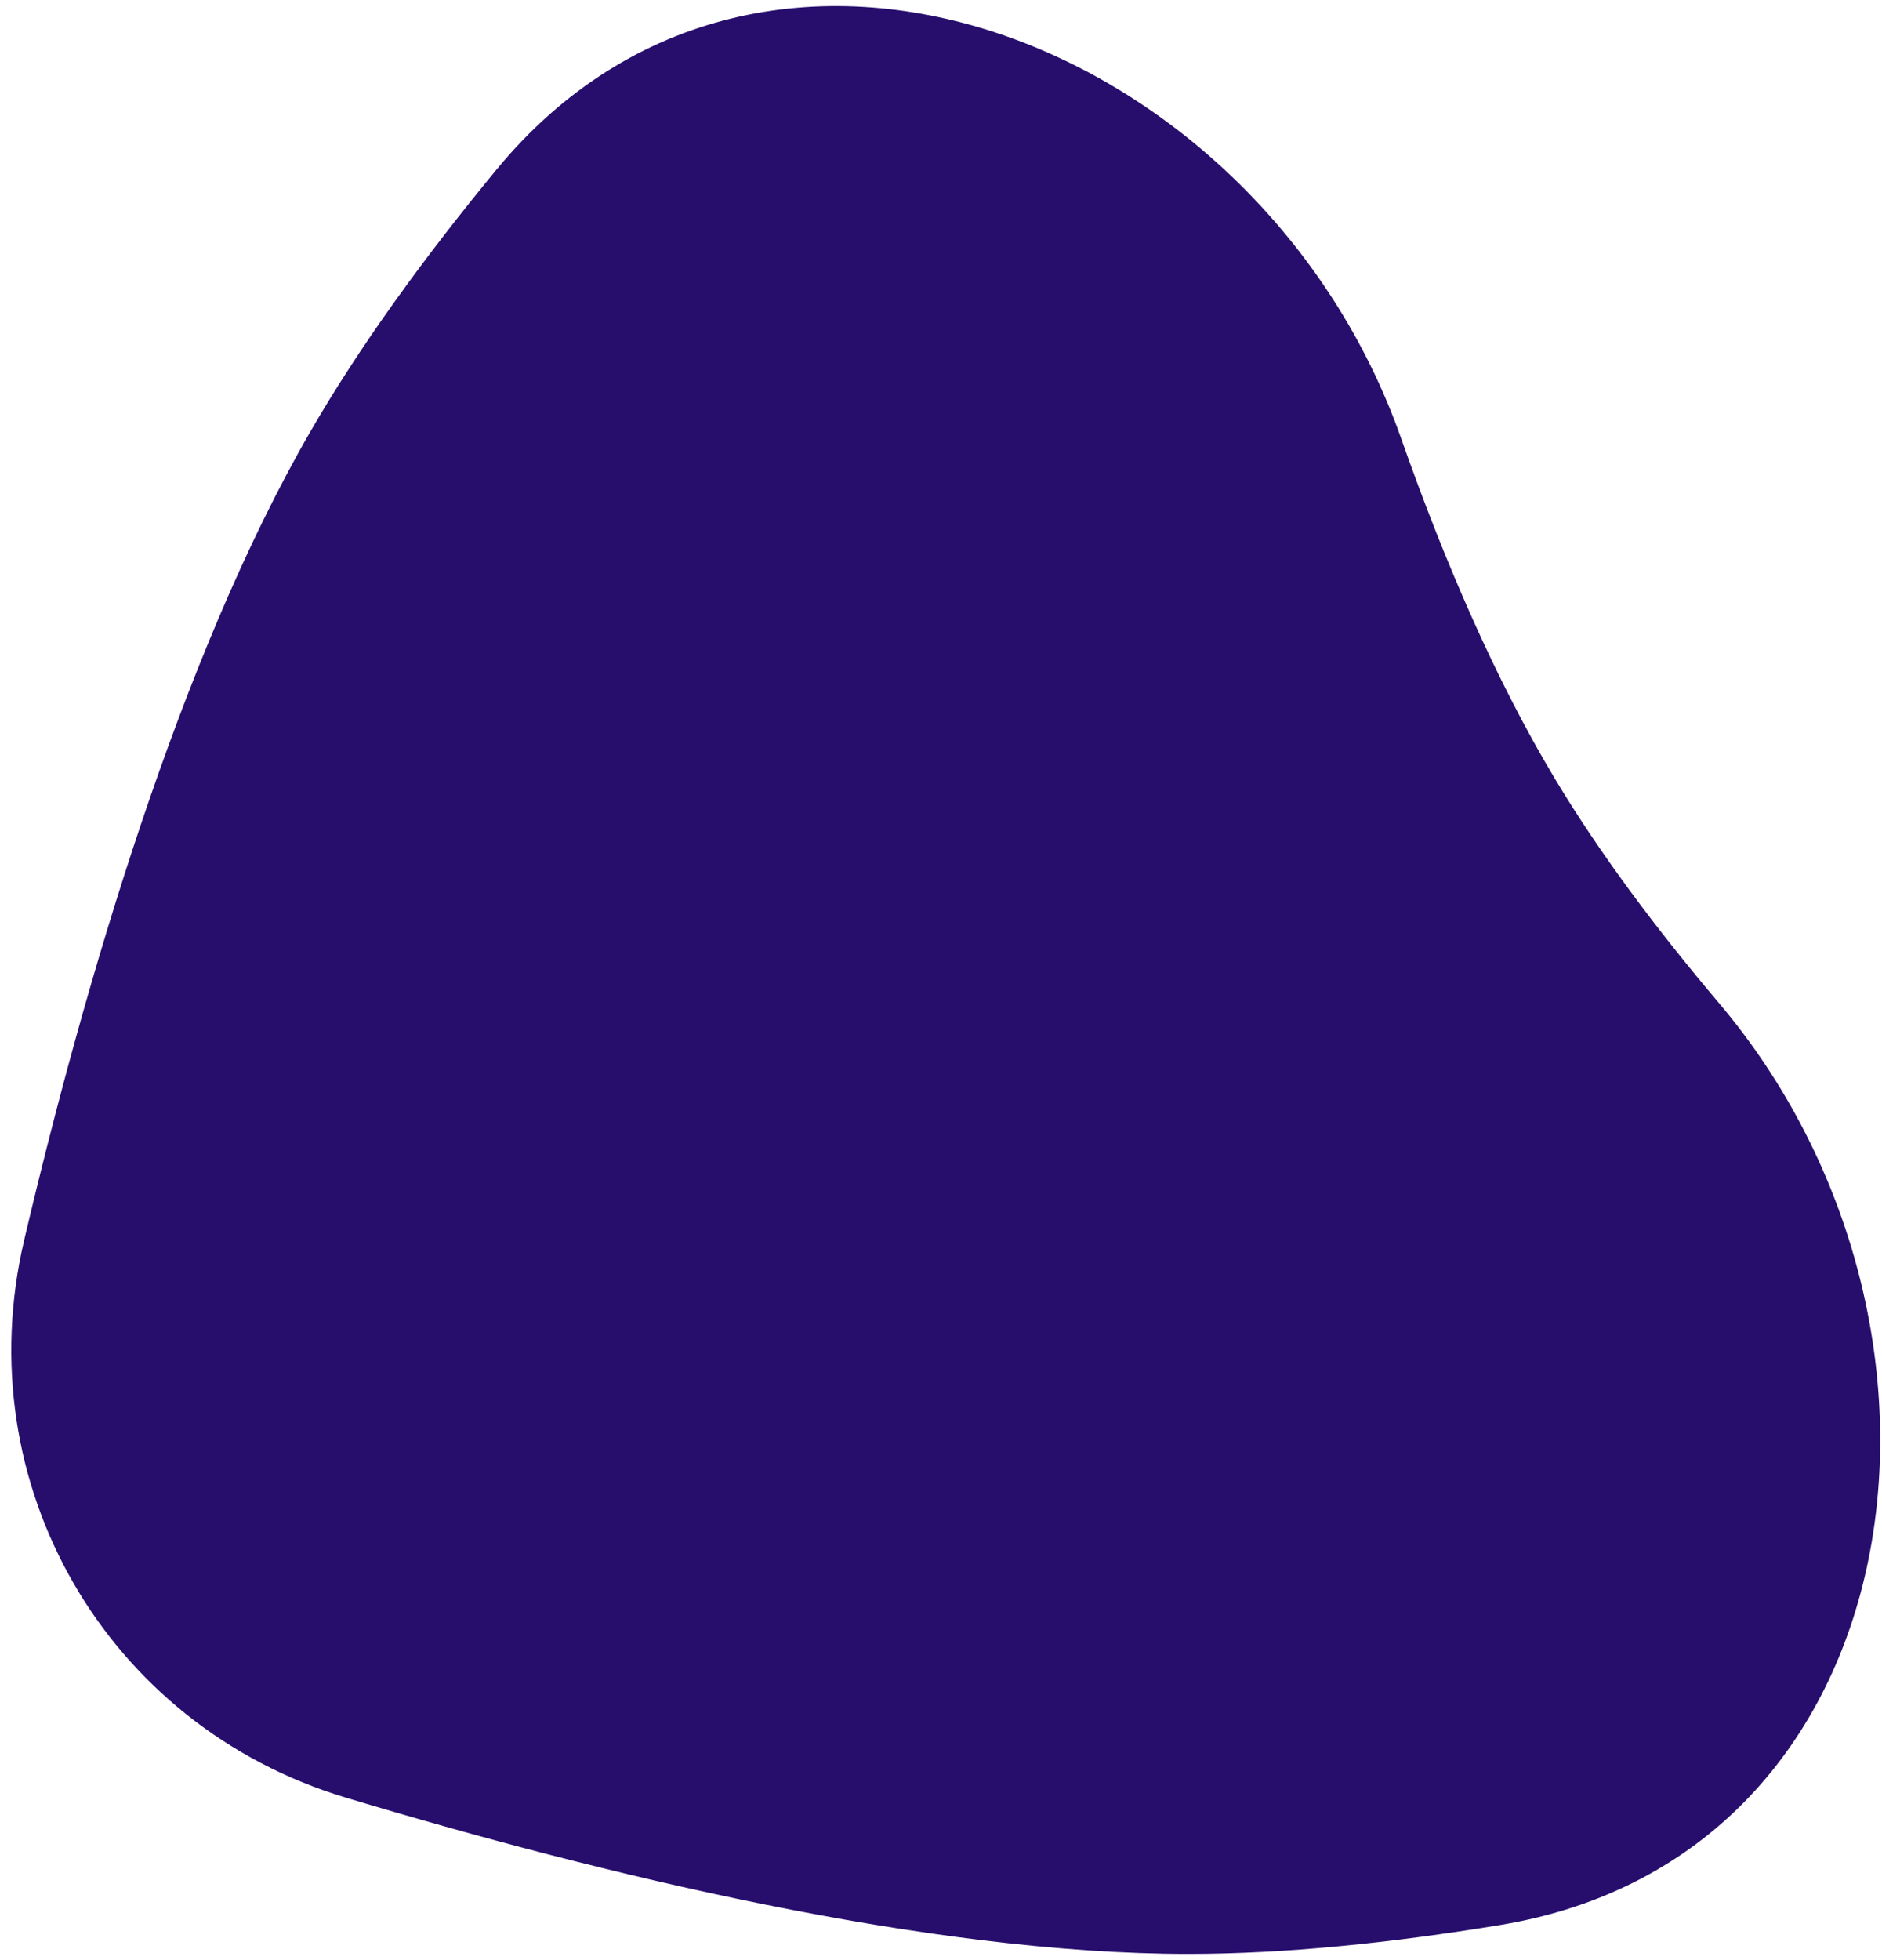 <svg width="98" height="102" viewBox="0 0 98 102" fill="none" xmlns="http://www.w3.org/2000/svg">
<path d="M25.852 8.828C39.809 -8.097 65.677 2.126 72.962 22.819C75.231 29.265 77.893 35.41 80.988 40.559C83.301 44.408 86.237 48.334 89.501 52.188C103.74 69.001 99.848 96.603 78.108 100.178C72.466 101.106 66.929 101.681 61.875 101.681C48.301 101.681 31.244 97.53 18.017 93.552C5.523 89.794 -1.733 77.227 1.26 64.528C4.429 51.084 9.362 34.237 16.149 22.481C18.742 17.99 22.114 13.361 25.852 8.828Z" fill="#270E6D"/>
</svg>
